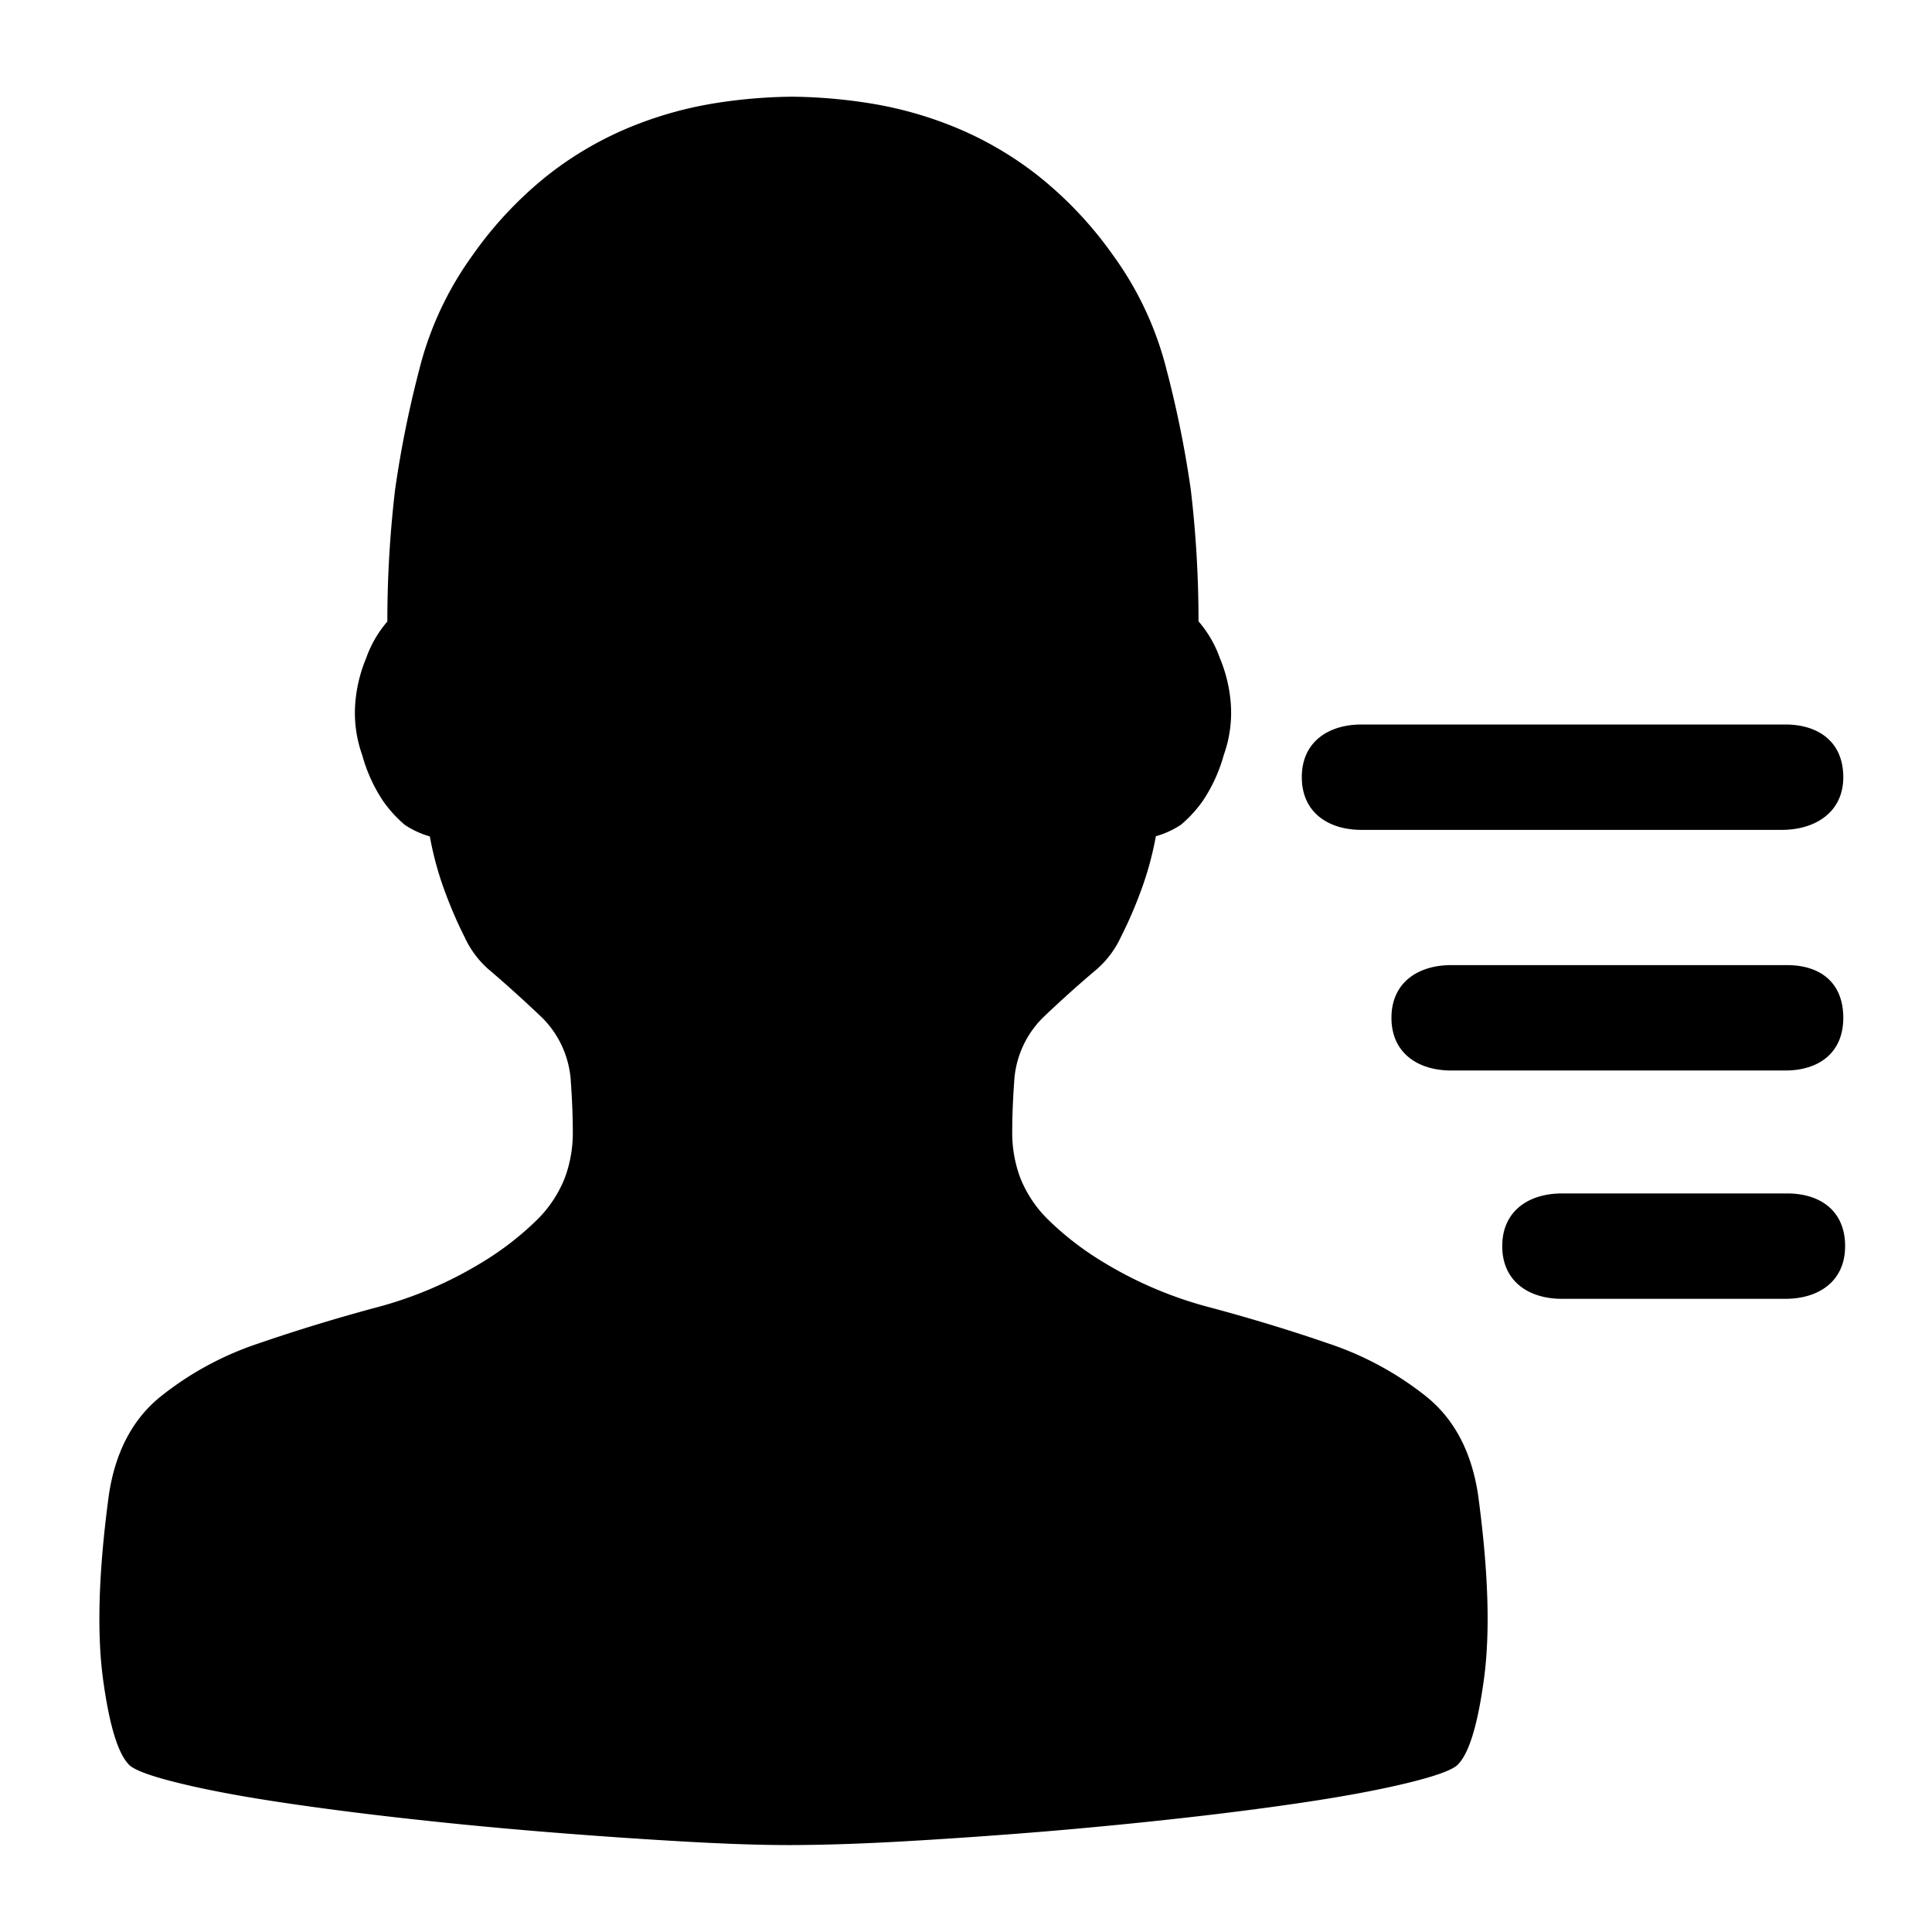 <?xml version="1.0" standalone="no"?><!DOCTYPE svg PUBLIC "-//W3C//DTD SVG 1.1//EN" "http://www.w3.org/Graphics/SVG/1.1/DTD/svg11.dtd"><svg class="icon" width="200px" height="200.00px" viewBox="0 0 1024 1024" version="1.1" xmlns="http://www.w3.org/2000/svg"><path  d="M786.493 890.168q-5.12 37.458-14.403 45.665-5.146 4.096-26.235 9.216t-51.441 9.754q-30.341 4.608-66.867 8.704T553.472 970.752q-37.555 3.072-73.042 5.12c-22.963 1.326-43.121 1.997-60.595 2.048s-37.484-0.707-60.355-2.048q-35.354-2.048-72.76-5.12t-73.779-7.168q-36.378-4.096-66.611-8.704t-51.236-9.754q-20.992-5.12-26.112-9.216-9.216-8.192-14.336-45.665t3.072-98.007q5.12-33.869 27.136-51.825A167.66 167.66 0 0 1 136.602 712.192q29.696-10.24 61.998-18.985a209.695 209.695 0 0 0 56.873-24.115 158.177 158.177 0 0 0 29.696-23.091 64.215 64.215 0 0 0 14.336-22.067 68.608 68.608 0 0 0 4.096-23.603q0-12.288-1.024-26.68a51.978 51.978 0 0 0-14.848-33.869q-12.8-12.288-27.136-24.627a51.077 51.077 0 0 1-14.336-18.473 224.845 224.845 0 0 1-10.24-23.603 170.634 170.634 0 0 1-8.192-29.763 47.247 47.247 0 0 1-13.312-6.144 68.521 68.521 0 0 1-11.264-12.314 83.517 83.517 0 0 1-11.264-24.632 66.601 66.601 0 0 1-3.584-28.733 77.824 77.824 0 0 1 5.632-22.579 60.836 60.836 0 0 1 11.264-19.497 597.663 597.663 0 0 1 4.096-69.786 567.347 567.347 0 0 1 12.8-63.626 175.98 175.98 0 0 1 28.16-60.549 203.858 203.858 0 0 1 39.439-42.163 184.069 184.069 0 0 1 43.551-25.656 203.059 203.059 0 0 1 45.097-12.851A275.261 275.261 0 0 1 419.84 51.251a277.396 277.396 0 0 1 41.559 3.558 204.467 204.467 0 0 1 45.266 12.826 184.986 184.986 0 0 1 43.725 25.656 204.165 204.165 0 0 1 39.608 42.076 175.616 175.616 0 0 1 28.288 60.549 565.14 565.14 0 0 1 12.861 63.626 595.128 595.128 0 0 1 4.096 69.786 60.764 60.764 0 0 1 11.315 19.497 77.568 77.568 0 0 1 5.658 22.579 66.345 66.345 0 0 1-3.584 28.733 83.492 83.492 0 0 1-11.315 24.632 68.639 68.639 0 0 1-11.32 12.314 47.447 47.447 0 0 1-13.373 6.144 169.646 169.646 0 0 1-8.228 29.763 225.372 225.372 0 0 1-10.286 23.603 51.169 51.169 0 0 1-14.403 18.473q-14.408 12.288-27.264 24.627a51.876 51.876 0 0 0-14.92 33.869q-1.024 14.372-1.024 26.68a68.347 68.347 0 0 0 4.096 23.603 64.246 64.246 0 0 0 14.403 22.067 158.797 158.797 0 0 0 29.834 23.091 210.944 210.944 0 0 0 57.098 24.115q32.399 8.704 62.239 18.985a168.499 168.499 0 0 1 51.953 28.221q22.118 17.956 27.264 51.825 8.253 60.559 3.108 98.017z m-64.835-450.314c-17.7 0-31.677-9.308-31.677-27.93S703.959 384 721.659 384h224.573c17.705 0 30.751 9.308 30.751 27.924s-14.909 27.93-32.614 27.93h-222.72z m47.524 127.534c-17.705 0-31.683-9.308-31.683-27.924s13.978-27.93 31.683-27.93h177.981c17.705 0 29.819 9.308 29.819 27.93s-13.046 27.924-30.751 27.924h-177.05z m58.721 121.021c-17.705 0-31.683-9.313-31.683-27.93s13.978-27.93 31.683-27.93H947.2c17.705 0 30.751 9.313 30.751 27.93s-13.978 27.93-31.683 27.93H827.904z"  /></svg>